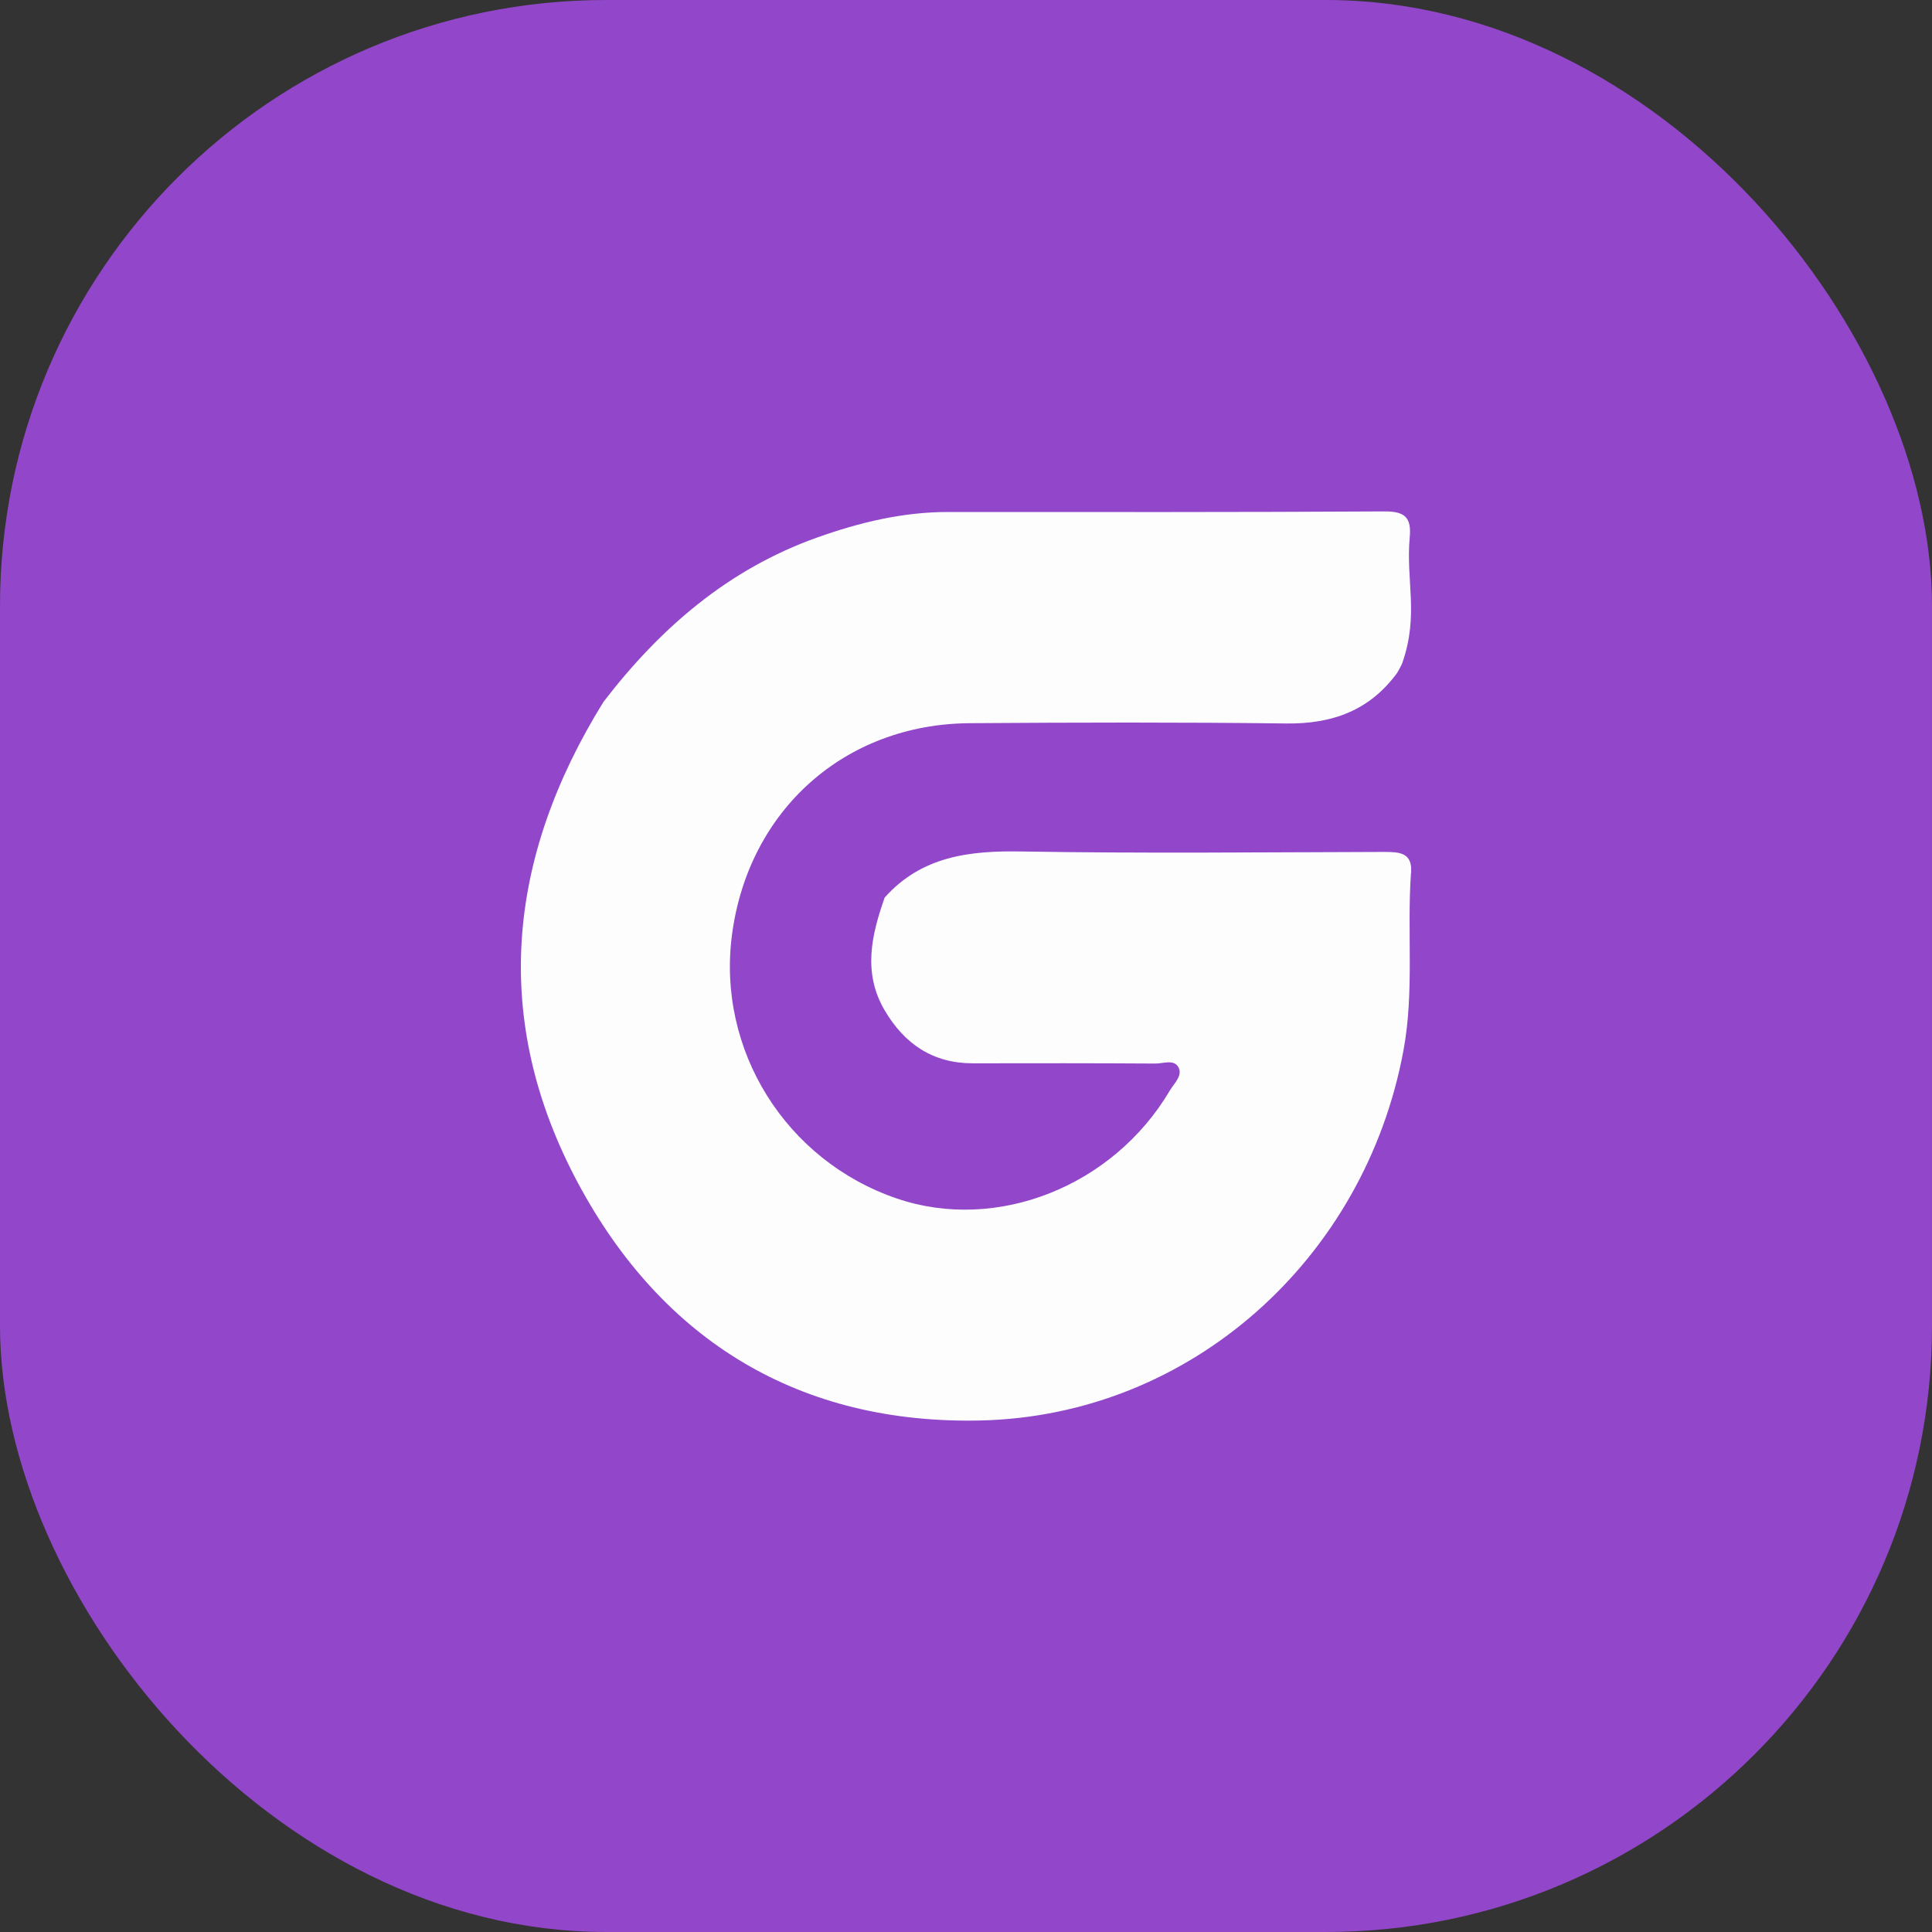 <svg width="102" height="102" viewBox="0 0 102 102" fill="none" xmlns="http://www.w3.org/2000/svg" alt="Logo for Gro">
<rect x="0" y="0" width="102" height="102" fill="#333333" stroke="none"/>
<title>Gro</title>
<rect width="102" height="102" rx="32" fill="#9246CA"/>
<g clip-path="url(#clip0_4859_5282)">
<path d="M74.491 46.11C74.277 49.223 74.672 52.354 74.096 55.458C72.062 66.448 62.882 74.74 51.774 74.994C42.279 75.209 35.004 70.844 30.516 62.461C25.9 53.839 26.765 45.278 31.86 37.056C34.856 33.153 38.46 30.04 43.156 28.373C45.383 27.581 47.661 27.03 50.051 27.03C57.732 27.033 65.411 27.046 73.093 27C74.15 26.994 74.527 27.303 74.427 28.364C74.213 30.648 74.922 32.442 74.042 34.98C74.015 35.089 73.767 35.519 73.767 35.519C72.315 37.509 70.341 38.226 67.915 38.196C62.343 38.127 56.768 38.142 51.193 38.181C44.596 38.226 39.518 42.773 38.647 49.338C37.837 55.433 41.483 61.275 47.35 63.275C52.621 65.072 58.766 62.645 61.761 57.575C61.984 57.2 62.436 56.801 62.228 56.371C62.002 55.902 61.421 56.153 61.005 56.15C57.792 56.129 54.577 56.132 51.364 56.138C49.249 56.138 47.751 55.119 46.706 53.34C45.542 51.359 46.009 49.371 46.706 47.387C48.661 45.199 51.181 44.906 53.944 44.954C60.312 45.063 66.683 44.994 73.053 44.978C73.879 44.978 74.59 44.997 74.497 46.113L74.491 46.11Z" fill="#FDFDFE"/>
</g>
<defs>
<clipPath id="clip0_4859_5282">
<rect width="47" height="48" fill="white" transform="translate(27.5 27)"/>
</clipPath>
</defs>
</svg>
